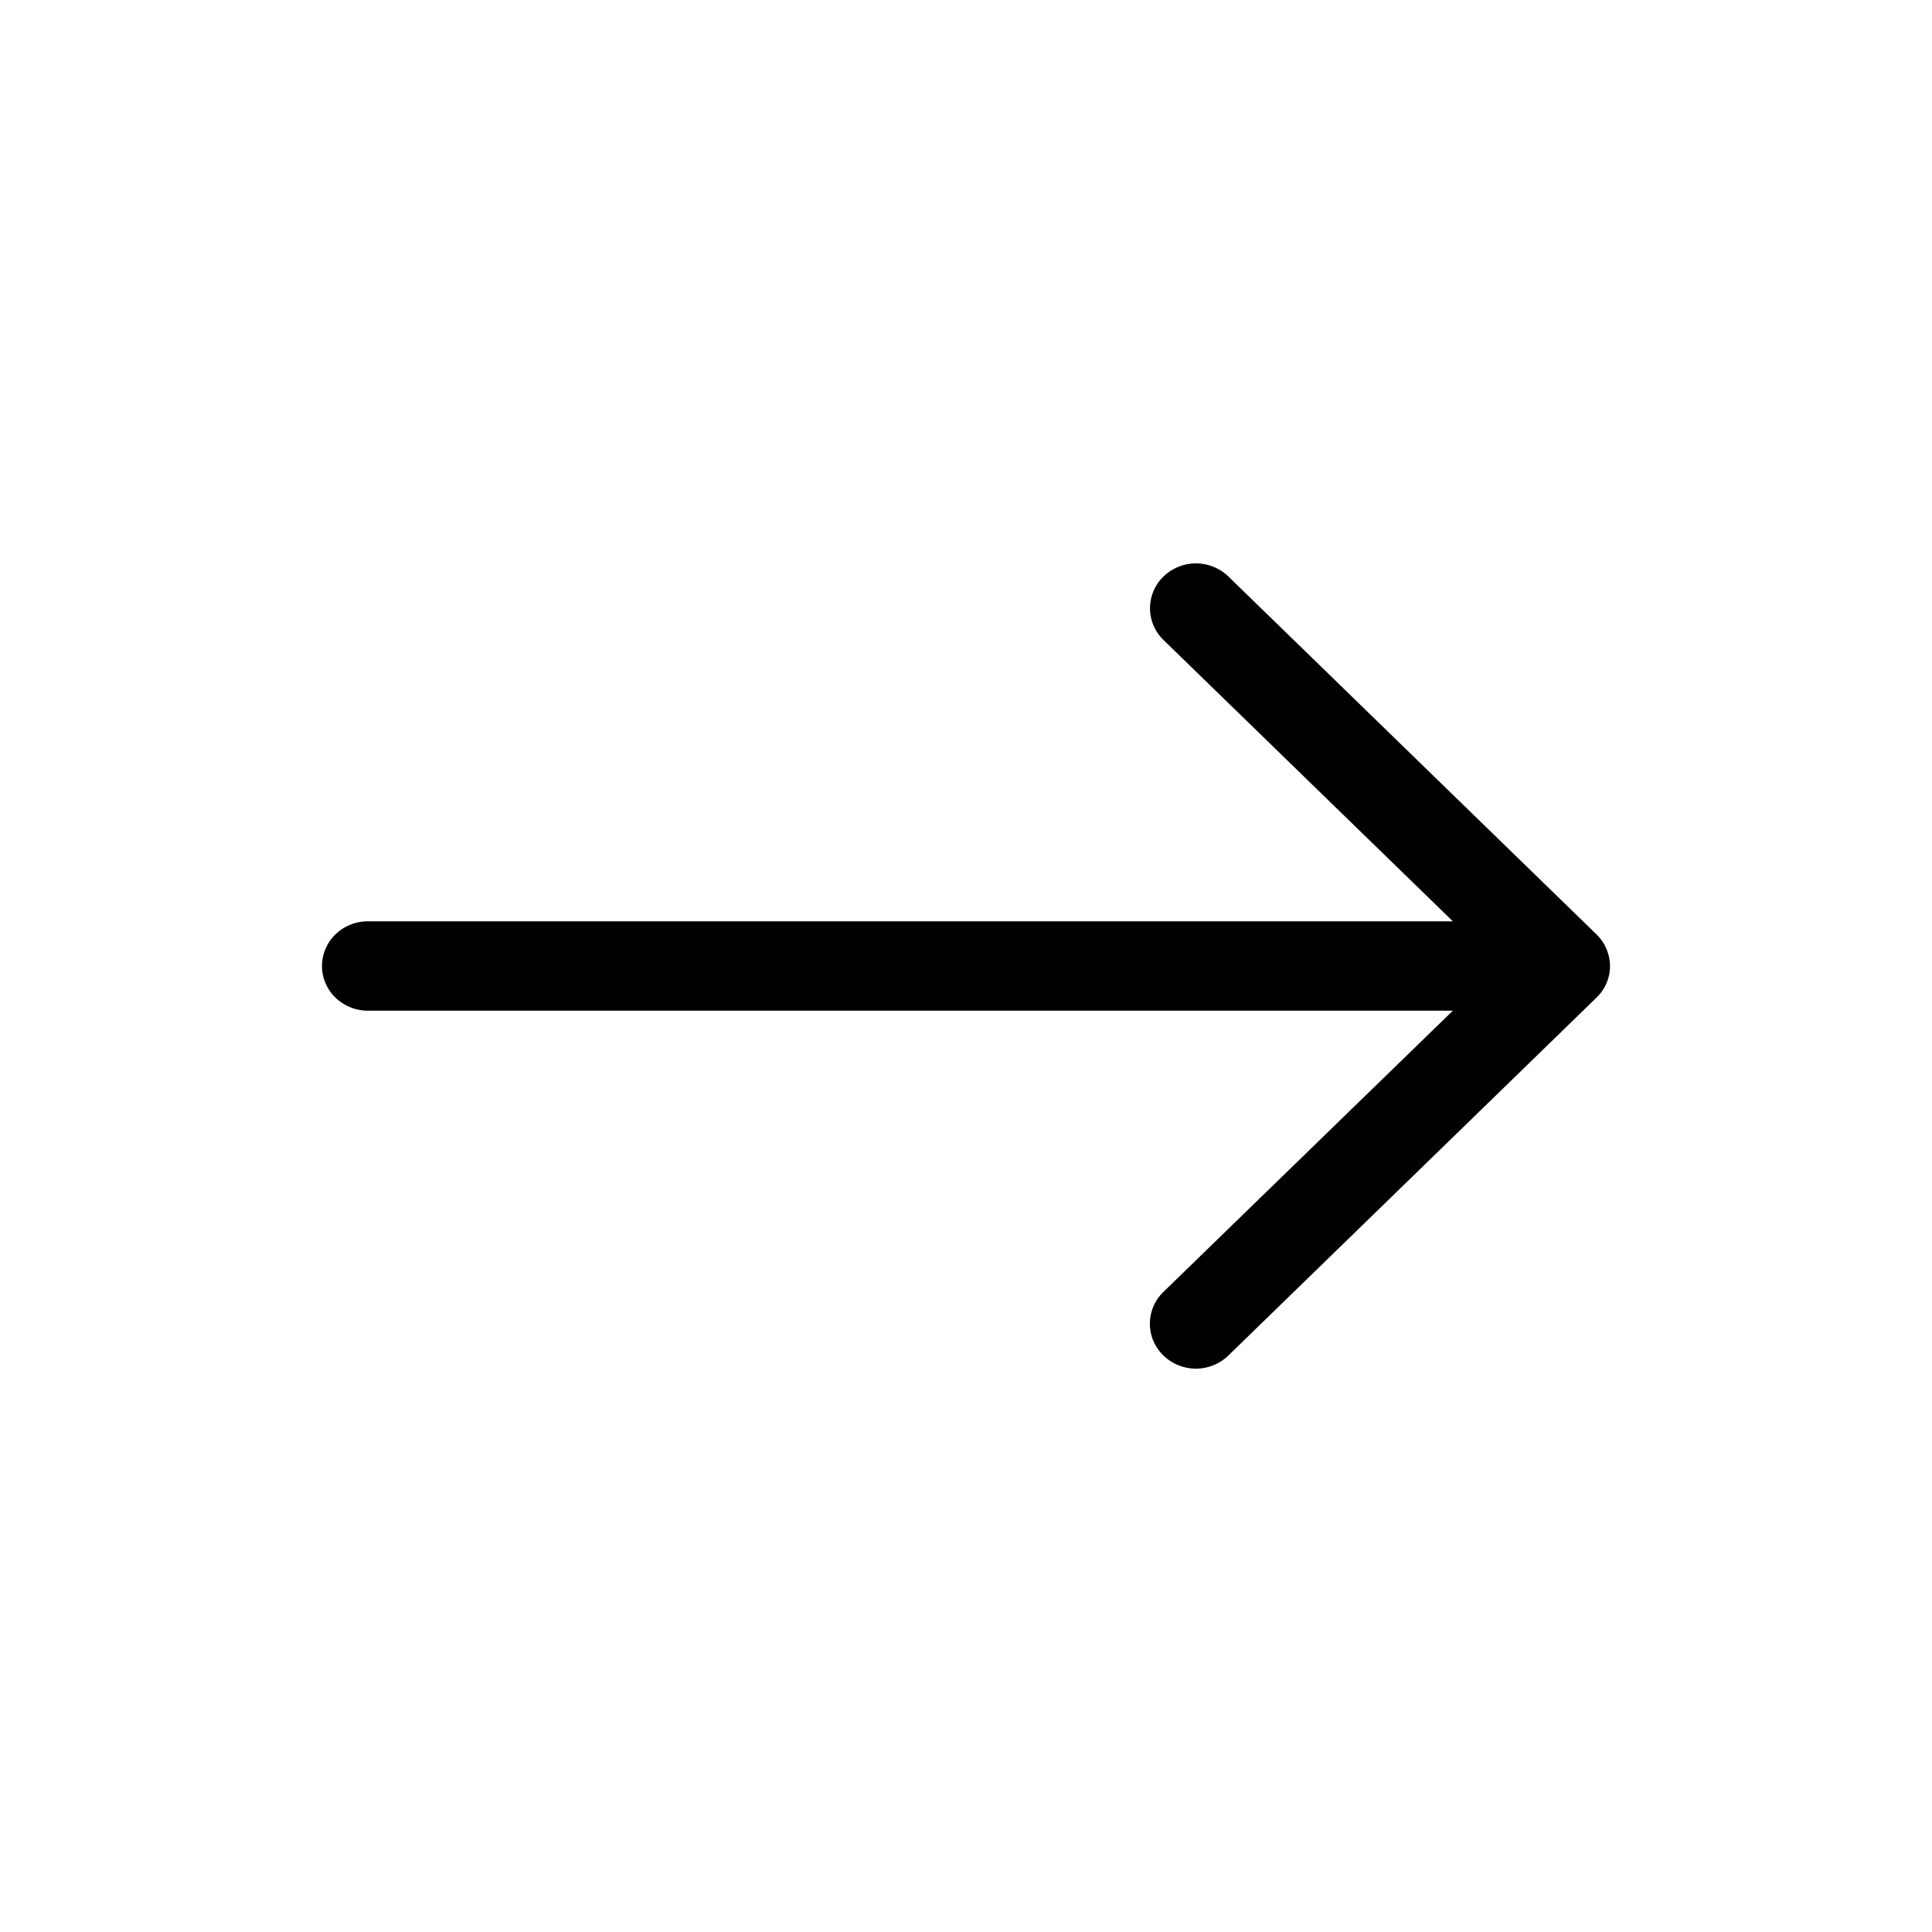<svg width="24" height="24" fill="none" xmlns="http://www.w3.org/2000/svg"><path fill-rule="evenodd" clip-rule="evenodd" d="M4 12c0-.147.06-.289.167-.393a.58.58 0 0 1 .404-.162h13.477l-3.596-3.496a.548.548 0 0 1 0-.786.58.58 0 0 1 .809 0l4.571 4.444A.555.555 0 0 1 20 12a.542.542 0 0 1-.168.393l-4.571 4.444a.58.58 0 0 1-.81 0 .548.548 0 0 1 0-.787l3.597-3.495H4.571a.58.58 0 0 1-.404-.162A.548.548 0 0 1 4 12Z" fill="currentColor"/></svg>